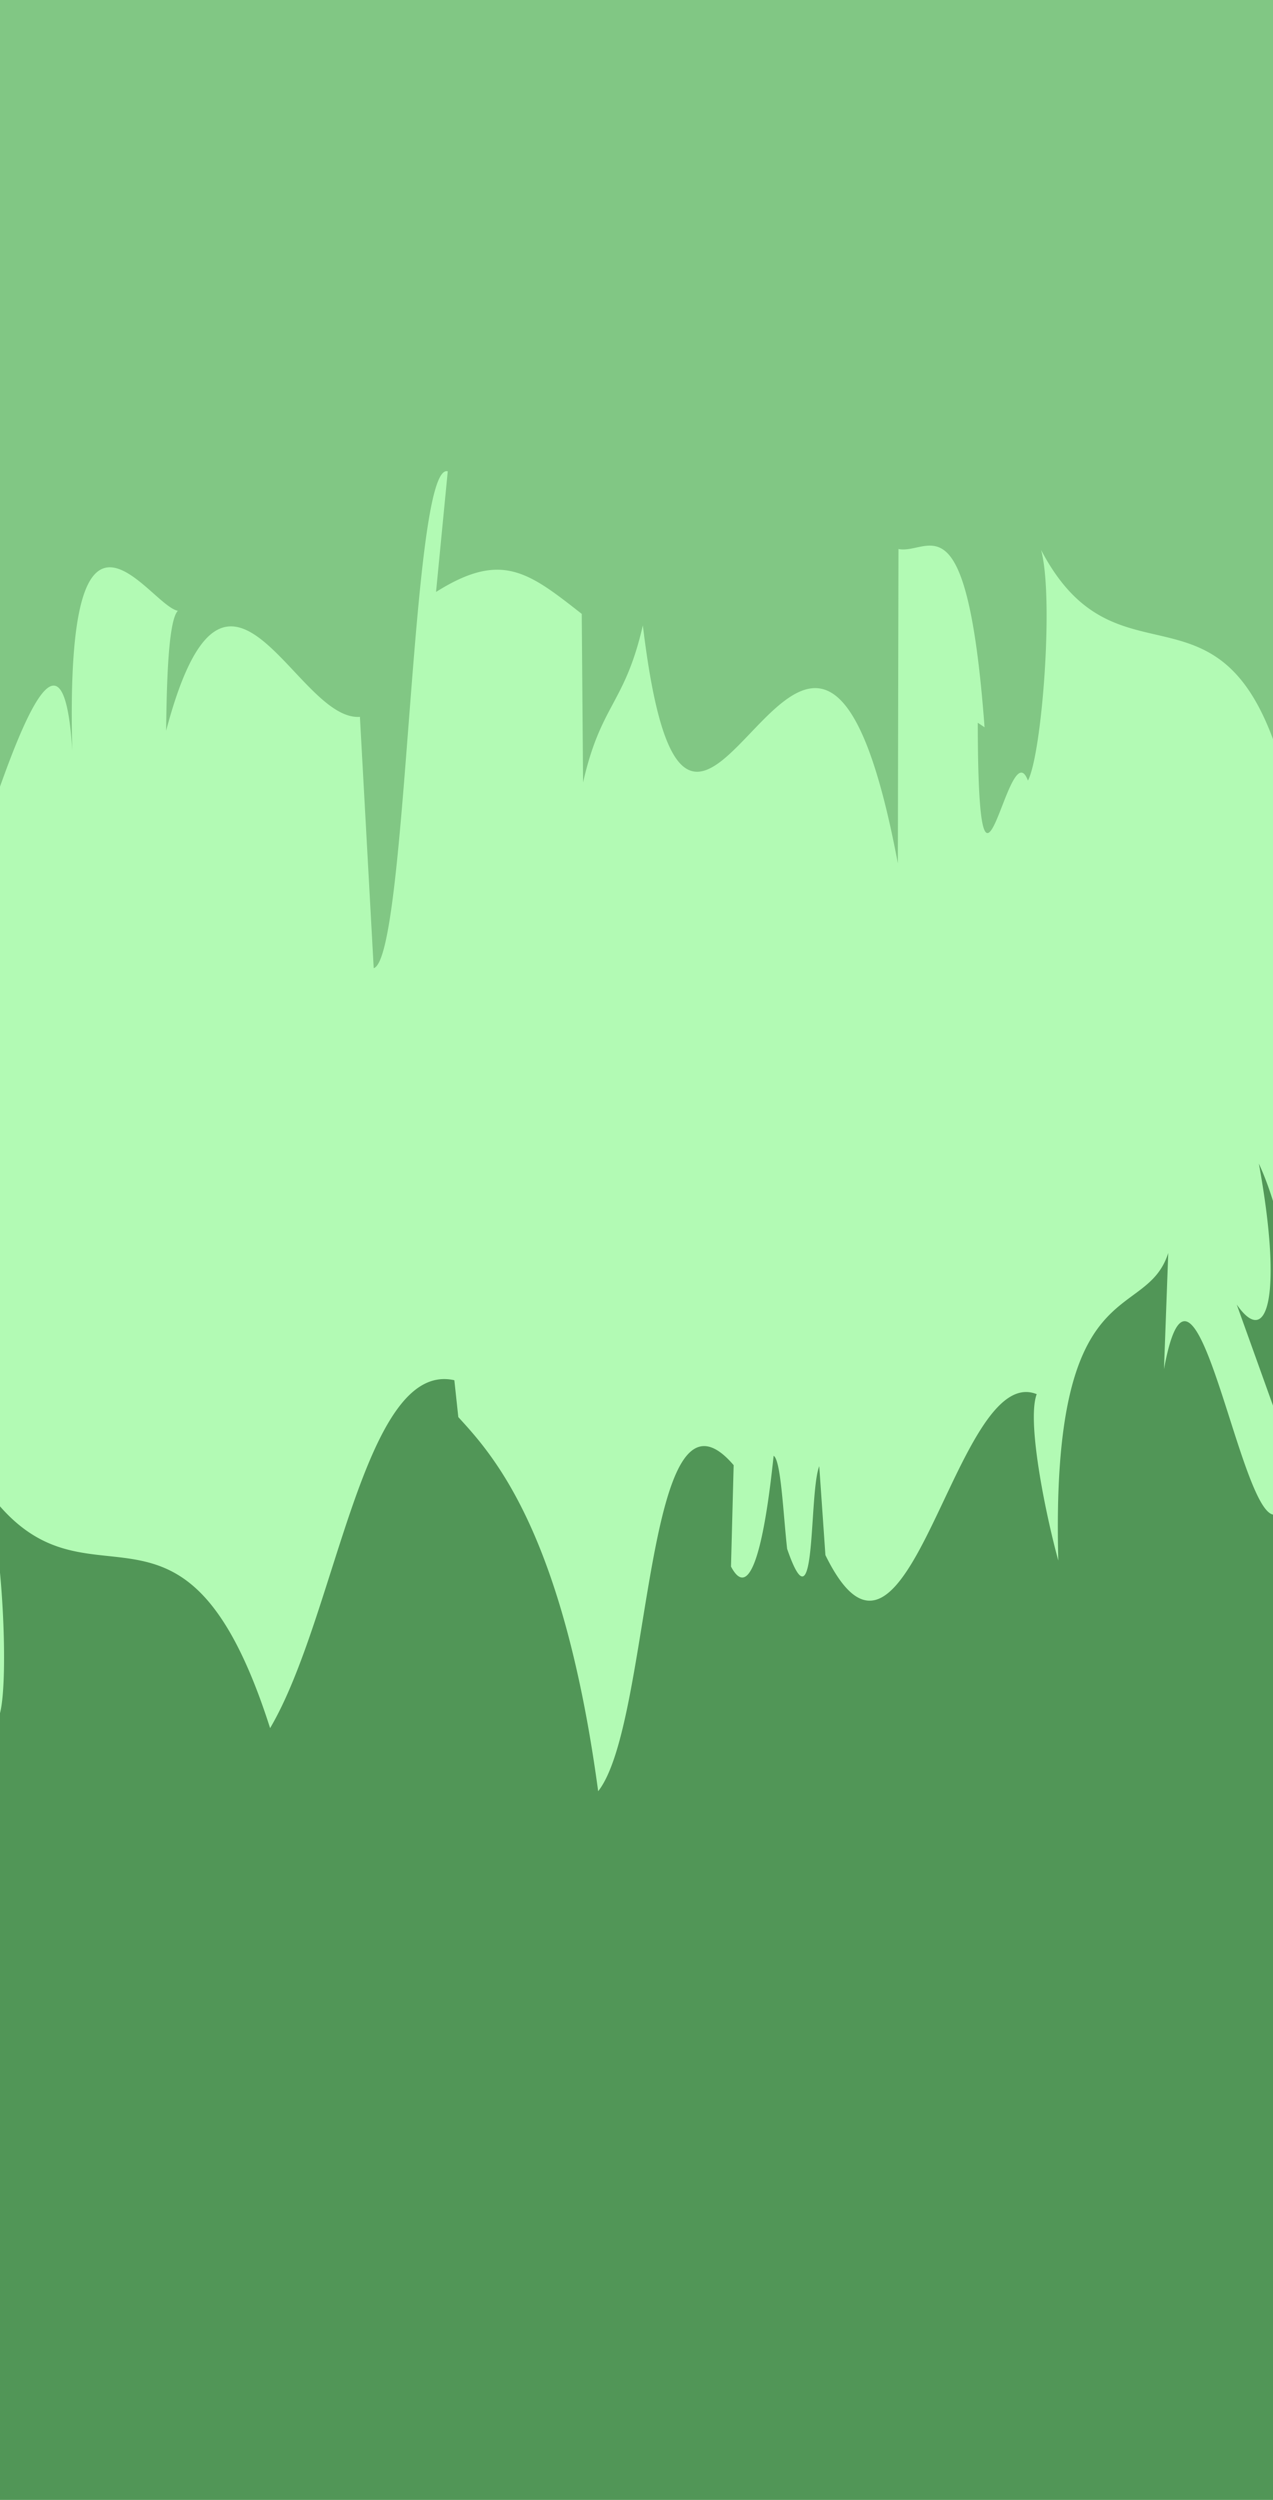 <svg xmlns="http://www.w3.org/2000/svg" xmlns:xlink="http://www.w3.org/1999/xlink" viewBox="0 0 1125 2208"><defs><style>.cls-1{fill:none;}.cls-2{fill:#81c784;}.cls-3{clip-path:url(#clip-path);}.cls-4{fill:#b2fab4;}.cls-5{fill:#519657;}</style><clipPath id="clip-path"><rect class="cls-1" width="1125" height="2208"/></clipPath></defs><title>Artboard 1</title><g id="Layer_4" data-name="Layer 4"><rect class="cls-2" width="1125" height="2208"/></g><g id="Layer_1" data-name="Layer 1"><g class="cls-3"><path class="cls-4" d="M672.2,1810.65l-7.91,17.83C667.48,1831.8,670.31,1827.5,672.2,1810.65Z"/><path class="cls-4" d="M-1172.52,2074.14c33.91,3.74,13.25-190.3,18.87-301.79,39.63-55.75,20.69,142.57,35.82,241.83,24.51-51.81,41.36-230.34,60.28-223,1.85,31.94,5.67,43.56,1.94,83.67,24.51-154.75,79-8.67,107.4-203,2.56,17.16,4,33.44,4.74,48.2-6.39-97.23-8.55-196.15-8.5-266.5,15.13-3.52,26.44-123.08,33.93,3.79-9.36-3.6-9.41,47.61-13.21,87.3l15.12-55.26c16.86,182.16-20.82,63.33-18.93,198.32,30.17-59.72,64.19-211.25,88.66-160,7.45,178.45-54.71,60.86-20.8,219.17l-37.7-67.66c32,281.2-22.61-19.3,7.4,281.54,49.09,51,52.83-91.74,101.8-40.32,9.48-99.35-5.64-146.67,3.84-246.11,66.09-179.21,60.24,448.16,107.34,209.64,11.39-119.13,13.3-345.08,50.87-226.1l-9.43,202c47.11,19.38,22.69-290.53,73.62-155.44-7.61,79.44-35.87,67.38-28.45,91.3,34,158.94,20.88-114.8,45.3-115.14l7.55,178.71c49.46-28.82,102.58-158.69,157.34-192-2.31,53.18-11,109.25,2.69,163.74,68.39-90.29,149,19.74,217.61,124.82l23.51-154.64c6,1.6,12,69.55,6,99.55,27,58.14,0-98,11.72-158.68,14.75-11,20.92,88.41,12.12,134.85C-69.7,1745.4,13.59,1593.18,64.57,1757.77l-8.85,46c38.78,62.08,38.36-316.83,75.52-173.45l-6.36,27.43c83.19,65.72,172.12-76.85,238.13,155.2,8.83-222.42,82.8,97.95,83.77-212.06,49.11,153,36.43,208.59,104,310.86,17.86,14,23.63-193.92,45-226.55l2.8,161.95,27.28-170.31,18.48,193.54,19.91-41.87c-8.29-9.5-18.36-72.51-17.77-119.1,31-73.88,79.58,111.72,81.53,194.71l73.8-138.1c-.77,65.21-13.14,87.73-22.58,129.45C817.37,1729.55,789,2066,823.91,1914c-5.48-36.78,1.33-96.55,1.72-129.31,19.83,97.68,61.86,98,92.37,56.23l-4.41,111.74c56.56,27.7,117.64-55.17,180.7-54-23.34-51.67-20.84-245.4-2.62-264.26l9.78,171.21c10.45-106.14-20.21-64.39,2.48-194.36,23.82,19.44,18.55,194.48,5.81,250.5l27.79-59.85c2.39,51.07-3.94,78.13-4.78,143.33,10.26-106.55,51.8,171.15,66.17-13.75l2.33,50.92c63,.54,90.77-58.79,142-68.07-1.06-147.89,19.47-115.31,33.09-235,38.37,46.73,81.86,162.27,127.12,149.07,30.91-74,7.59-125.29,20.72-213.38,4.22,134.59,49.44,121.39,27.24,218.49,54.24-22.73,69.29-27.94,136.74-138.24-8.25-54.93-17-78.83-13.29-124.84,12.21-22.25,29.27,56.06,28.38,120.8l-3.11,14c74.61-203.09,184.18,390,241.91,108.41l-3.26,13.92,61.9-147.08c29.73,22.83-16.24,101.39,6.7,184.51,65.83-225.69,109.42,31,164.12-119.49C2221,2142,2327.1,1715.32,2390,1968.07l-4.73-93.52c14.05-91.83,19.29,53.26,30.9,74.55-2.62-72.63-17.82-83.83-9-134.79,128.35-114.62,270.07,132.93,404.45,215.49,49.07,24.4,20.89-484.31,85.42-261.86l-15,173.87c95.41-209.54,201.13,4.39,294.91-173.68-5.18,40.14-4.61,92.23-14,91.73,22.09,125.88,75.26,5.1,74.17-97.83,15.15,11.47,4.77,93,14.73,145.23,21.44,74.15,48.94-161.78,61.53-36.4,2.12,20.37-5.16,41-8.76,50.8,12.44-61.27,62.13,14.7,47.37-130.68,37.1,68.94,68.2-65.62,98.22,20.08,16.51-163,62.92,77.41,65.68-152.76.73,237.85,66,190.83,87.29,78.75-6.65,72,20.89,74.27,13.33,173.85,26-3.68,49.28-48.17,43-170.27,52,283.82,93.33-230.32,125.45,133.9,75.64-128.87,146.09-216.4,215-272.93.79,237.06-76.66,24.68-70.2,273.48,64.71-98.59,100-302.65,166.3-246.32,17.42,32.25-8.2,103.06-13.36,143.56,64.64-98.59,127.93,19.77,184.86-110.15.15,22.08-5.85,46.29-11.59,64.46,11.48-7.84,27.41,34.53,24.6-73.37l-10.88,29.44C4249,1526.52,4311,1355.3,4312,1272.64c-15.34,309.15,59.1,76.83,33.34,467.52,7.33-20.4,16.18-71.58,13.42-143.57,11.6,20.77,15.78,62.82,5.46,145,40.64-59.25,24.31-173.64,61.91-171.74.6,52.25-6.7,72.49-9.73,133.89,17.6-101.88,35.29-204.07,67.65-160.36-1.47,31.46,2.78,72.36-6.7,71.71,54.3-16.54,89.15-272.23,150.33-174.87-14.48,227,21.39,74.41,27.3,270.6l31.34-59-14.23-95.07c28.22,3,51.12-140.36,76.24-76.41l-19.81,81.14,52.27-38-30.92-74c27.1-101.54-6.52-248.28,31.75-194.14-7.34,20.24,28.21,2,44.51,117.47,0,0-.1,0-.09.53,13.07-62.7,26.49-128.61,48-80.28,6.29,62.69-1.32,217.11,2.78,258.75,11.46-164.2,65.34-46.34,80.32-221.37-5.23,41.14-4.1,144.07-1.9,165.23l9.68-133.53c13.65,42.45,15.85,63.09,14.87,145.22,39.6,23.85-15.94-248.78,32.15-142.14-3.51,10.83-1.48,30.83-8.82,51.07,47.58,55.28,89.23-85.84,133.14-20.84,15.45,197.32-36.89,48.89-20,215.27,61.5-36.66,125.07-238.45,185.71-192.82l-11.48-21.65c4.43-278.88,46.6,137.2,75.11,5.36-7.14,20.66-7.58,154.79-6,123.69,41.71,44.22,83.05-69.72,144.08-158.21l-6.72,71.7c25.11,63.58,64.28,36,90.9,68.19,6.76-71.6,21.88-60.14,11.34-164.2,86.33,406.74,150.78-220.82,227.07,118-8.54.9-19.52,62.94-12.7,63.21l60-66.92c-6.51-121.47-9-73.43-23.14-167.82,6.71-72.12,23.14-128.19,38.24-128.4-26.29,80.86,3,195.07,15.74,262.66-2.5-37.19,1-78.3-.55-116.13,34.86,215.66,1.93-244.46,47.43-99.51l-1.41,63.8c15.81-32.82,29.62-117.34,47.42-99.35,9.24,140.41-16.4,65.79-15.9,181.45,24.52-8.43,44.91-266.87,69.16-127.14-9.92,39.3-25,40.14-34.88,79.19,26.59,164.67,28.82,122.68,47.23,148.61l-1.83-3.71,42.76,74.11-11.25-44.64c25.73-366.71,61.86-67.74,100-308.28-37.21,227.7-4.84,131.51-5.72,290.67,11.23,44.11,28,93.46,24.08,138.31,17.83-128.75,34.19,100.78,59.27-87.48,2,51.29,21.07,4.71,18.44,133.5,25-40.67-7.28-89.12-6-153.44,36.9-175.59,95.44,211.08,148.69-29.94,47.42-99.61,54-272.62,98.12-359.36,16.43,81.79-9.91,186.89-9.91,186.89,25.71,75.14,44.07,61,66.48,1.91-4.08,44.85,1.3,82.63,9.19,140.15,18.46-13.72,9.86-186.89,35.51-111.64-3.42,57.3-7.56,148.73-15.76,206.1,21.32-47.4,41.69-143.43,63.79-189.95,7.28,89.23-11.83,135.71-19,194.22,25-40.68,65.12-82,71-223.44l-17.11-50.24c9.23-6.91,6.49,121.36,0,147.27-20.37,111.17-32.29-48.6-34.25-100l15.75-33.08c-20.84-300.45-64.4,49.17-97.26,32.17l10.55-218.87-30.92,181.93c-7.91-56.88-14.48-178.88,1.17-211.8-24.89-107.75-19.62,78-41.39-42.16-2.47-18.74-1.62-29.27.31-38l-21.93,65.5c3.84-46-6-154.33,8.52-122.94-42.76-125.58-63.83,164.93-81.58-.54l3.24-13.51c-55.86,74.71-3.26,160.62-43.31,349.61l-34.24-395.53-3.36,160.51c-6-5.7-17.73-17.57-16.47-81.79-20.31,110.17,4.69,69.76-6.54,173.65C6311.59,964.77,6265,1180,6255,924.49c-8.44,122,28.33,93.67-.64,178.93-12.44-274.91-34.21,47.59-61.78-78.21,5.95-142,31.44-67.21,3.85-193.48-12.22,240.07-51-51.92-72.11-5.68,1.64,191-46.22,80.36-81.86,144.52,1.41-64.32-70.2-104-105.15-172.61l.56-32.08C5934,959,5898.43,923.06,5873.47,963.31c-.61-115.5,3.35-161.14,16.45-213.06l-24,1.23c-4.8,61.95-11.83,94.64-27.08,116.94l4-144.33c-31.83,8.39-61.94,170.79-104.37,75-.44,134.66,37.91,374.4-4.29,464.84-2.63-72.73-6-197.18,5-227.15-3.59,9.67-12.44,60.64-20.38,29.68l15.65-122.67c-19.46-53.52-8.36,102.43-23.48,91.23-1.15-103.82-12.1-73.91-11.11-156.31,3.68-10.1,13.65,42.66,18.81,1.89-17.13-18.37-38.38-79.54-46.21-158.14,2.29,59,1.95,139.78-10.22,153.41-31.83,8-12.67-124.7-32-177.84-6.73,72.23-28.15-2.19-26.51,153-9.36-.66-12.1-73-16.29-114.92-15.58,68.62-76.93,20.58-56,185.38l4.39,10.82c-.75,3.22-1.68,3.39-2.61,6.82h0c-52,155-113.75-86.32-166.57-19.07l-.64-52c-31.26,59.74-70.92,36-92.28,148-9.49,0-23.72-94.41-20.52-156.33-24,39.34-25.92,97.68-62.54,12.54,23.39-90.92-9.63-80.1,24.34-66.69-32.49-44.34-40.87-127.4-73.1,15,9.79-133.1-26.33-167.14-40.93-127.13l23.66,94.78c-16.76,19.63-31.82,8-47.11-3.08l5.74-175c-68.18-211.88-112.56,363.67-167.17,8.22C4900.55,741,4952.71,704,4939.28,847.32c-30.33-23.18-65.08-273.75-74.49-274.14-42.44-96.31-34.77,256.06-78.69,190.42,6.36,62.16,13.88,228.67-17.43,287.89-30.35-22.66-40.55-261.16-22.3-311.47,7.12-5.35,10.88,14.47,10.86,35.55,9.39-22.74,21.74-49.72,8.91-117.21l-3,62.45c-15.78-63.45-57-56.2-48.72-158.63-21.85,59.72-8.27,102.43,9,134.53-39.76-89.83-60.19-1.85-100.67-62,6.78,34.29,13.61,107.49,7.33,106.95-59.21-76.46-23.94,118.68-62.95,146.56-23.71-94.78,4.85-227.14-33.69-146.9-25.11-64-7.43-165.46,1.48-216.42-34.45,120.77-68.6-78.12-89.54-99.91l18.33-50.57c-11,30.07-20.3,29.3-29.79,29.17l12.6,124.59c-11.47-21.66-20.94-21.89-21.45-73.89-10.37,81.91,11.71,207.41-9.58,319.49-15.78-63.19-44.41,68.65-51.86-96.81,47.63,55.54-7.5-166.25,31.78-193.5-7.37,19.87-16.71,19.21-28.23-2.55a113.19,113.19,0,0,1,4-43.85c-46.89-147.35-18,187.52-64.5,184.33,4.6-93.38-13.23-176.84-20.54-156.81,18.75,1.63,11.13,155.53-5.05,227.26-30.8-72.23-31.62,54.49-47.33,46.24L4252,772c-4.74,93.39-19.8,81.4-40.15,111.07-2.79-72.62,18.15-50.3,10.3-82.16-20.77,164.33-54.47-169.06-85.07-58.12-15.77-62.92-3.89-175.29-17.56-218C4085.2,646.3,4078.74,397.5,4042.27,498c12.66,125.21,14.14,94.54-10.82,217.18l61-89.12L4055.07,809c18.81,1.52,38.54-79.35,50.1-58.22-17.61,102.56-16.09,71.36-5.64,175.31-28.34-187.77-49.45,110.32-80.94-16.32l-3.42-310.47c-46.61-137.84-77.16,160.38-136.27,83.13l19.4,53.67c-6.06,123.43-35.58,17.69-53.67,68,.3-103.84-12-141.42-20.89-205.86,2.05,77-42.57-6.45-44.94,200.89L3751,662.8c-47.63-55.33-49.34,296.43-94.86,261.73,12-113-9.51-186.25,19.54-267.36-15.05-.84-28.84-19.63-28.07,52.23-9.69-64.79-39.74,140.46-54.94,42.09-5.71,45.67-6.26,154.4-23.26,146-2.14-21-.65-51.2-.65-51.2.65,51.2-25.45,70.07-9.1,184.72-50.83-323.16-129.11,25.41-173.32-252.16-32.33,35.26-71.4,69.19-101.08,77.18,1.48-31.1-.62-51.73,5.16-41-42.44-95.94-21.1,298.35-69.37,191.19-26.23-167.41,23.57-91.08,7.79-154.37-11.25-341.43-55.78,47.36-90-151.53l7.34-20.24c-25.67-115.68-56.88,130.18-96.52,106.34,0,0,1.49-30.2-.49-51.57-24.44,174.53-74.52,232.85-111.65,281.74,9.9-133.74,16.19-70.94,7.12-206.62-16.68,19.48,8,218-25.29,256.45-12-73-37.31-136.6-42.57-281.42l31.8-8.28c-19-187.28-41.21,7-58.48-25.37l1-81.93c-48.52,27.28-46.32,233.77-99.08,219.74l6.3,62.05c-25.87,204.83-25.69-114.78-52.22,37.69L2694.5,781.48c-18.25,50.31-63.58,201.52-97,241,17.11-154.13,55.77-233.38,79.11-325.08-18.81-1.26-63.63,16.19-72,118.72,7.3-20.13,16.12-71.09,24.05-39.24-20.77,163.44-50,244.07-87.46,241,1-402.43-99-100-130.49-412-64.15,149.64-132.26-61.72-209.07-36.77,31.73,312.65-22.4,9.19-13.18,330.47-17.68,20.9-24.61,15.74-26.5-5.16l-57.14-191.21c-14.21-93.39,16.1-71.1,13.45-143.19-39.69-24.11-18.41-136.08-45.64-221,6.94,114.89-11.38,164.83-34.42,121.25l33.65,147.8c-52.59,171.81-51.29-269.11-104.34-98.92l16.11-101.38c-27.6,60.06-104.94-.59-129.21,258-5.55-37-13.42-124.84-1.23-148.25-68.5-37.79-147.45,276.88-202.5,118.6l4.06-78.61c-12.36,22.89-20,148-37,69.08.37-32.5,4-78.5-1.92-83-6.34,27.16-31.76,138.19-49.2,92.59l13.12-88.62C1512,445.51,1481,764.29,1426.18,819c-3.09-231.4-56.3-305.84-82.86-343l.45-32.76c-77.6-27.52-128.45,193.59-198.67,285.42-47.88-250.54-151.78-103-225.06-242.91,11.49,42,.74,180.32-11.62,203.73-17.39-46.6-44,161.19-44.33-51.11l6,4c-15.51-208-49.14-152-76.07-157.45l-.56,277.66C717.6,359.8,611.5,913.49,568.11,552.37c-16,69.68-37,69.08-52.83,138.75l-1.17-148.88c-47.5-37.35-71.2-55.63-128.76-19.39L395.7,416.29c-32.88-9.06-35.36,429.73-65.44,438.88l-12.19-222c-57.08,4.26-117.63-190-171.27,12.27.47-32.5,1.26-96.81,10.38-105.93-27-5.4-106.12-148.94-92.1,155.86-3.44-198.53-59.21-18.57-88.85,69.38L-21,618.22c-23.43,187.5-23.55,238.71-59.19,291-8.88-19-9.19-117.17,2.78-79.85-29.78-76.34-20.44,139-56.34,61.52l11.66-93.75c-29.7-10.89-26.65,39.28-41.4,148.58-17.76,59-56.56-36.17-62.77-168.58-2.86,80.8-17.53,189.05-35.48,151.07-3.05-50,2.86-81.16,5.84-96.35-50.8-99-71.09,171.34-107.08,27.94-1.38-48.5-3.93-72.76-6.95-87.33,39.29,3.08,71,10.57,68.2,21.29-1.88-135-33.92-158.31-11.3-345.17-24,102.12-64.45,324-96.24,260.91-1.69-13.06-3.33-25.87-4.74-46.67l3-15.18c-7.31-13.36-13.53-.71-19.22,22.08-10.18-22-16.67-38.41-26.17-40.33-5.21-111.6-37.19-59.68-53.08-64.87,3.37,147.74-17.66,124.27,3.44,246.06-2.66-10.63,2.74-17.75,13.16-24,2.32-4.4,5.09-6.64,6.53-15.39-.25,4.1-.56,8.73-.9,13,10.32-4.41,23.81-7.91,39.16-10.43-11.44,75.23-23.61,138.55-42.23,56.79-6.79,95.1-14.36,192.84-18.75,238.75-24.51-205.81-67.76-316.62-75.34-443.59C-631.55,709.28-697.39,682-723.87,960c-13.23,35.89-16.89-79.36-22.63-122.92,7.54-28,17-23.85,20.75-63.8-26.44,71.61-80.91,28.83-84.76,222.84-35.81-87,17-178.79-30.13-146.42L-835,790.3C-932.87,481.67-980.14,1287.44-1089.34,891c7.51,24.29,11.26,35.54,13.19,68-120.62-173.82-241.23,168-361.72-108.57-33.93-55.63-35.79,68.27-54.7,162.75l-9.4-158.65-32,183.62c-47.17,134.78-90.37-388.33-148.92-133.88l9.5,106.81c-22.58-19.83-69.76,64-67.75-59-2,19.54-5.76,111.39-15.25,55.68l-1.84-83L-1811,1067.85c-43.31-59.49,2-329.78-60.15-345.11-22.6,32.28-62.23,242.72-52.8,298.16,9.35,4,24.47,51.5,26.33,134.65l-20.47,43.56c-.4,244.8-13.1,495.66,41,665.88l34-150.15,13.26,118.53-30.22,7.89c18.76,111.41,28.29,12.43,39.56-55.5,3.77,63.09,9.45,107.18,16.93,130.58l32.11-234.21c5.63,95.67-13.21,190.15,11.27,242.7,15.06-108.78-18.89-214.46,7.55-286.07,18.79,110.88,15,201.68,33.93,106.31,3.73,63,0,103.2-7.63,131,17-75.84,47.22-32.63,54.7-162.86,19.89,137,60.32-36.54,61.77,195.14,4.89-55.53,29.19-182.32,45.6-192.17-26.35,277.76,62.16,15.43,58.32,312.91,18.89-249.68,79.26-111.88,117-250.79-1.94,19.8-5.74,60-9.41,47.35,22.59,20.4,30.12,95.47,45.11,142.37,0-206,34.07-253.57,51-380.89,30.1,198.27-13.23,242.14-2,432.84-3.7-166.93,45.18-167.25,33.94-306.21,22.62,122.66,18.84,59.41,32,230.1.07-257.62,18.85-44.05,34-202.42,32,126.53,11.16,241.17,43.3,162.44C-1144.23,1982.48-1172.52,2074.14-1172.52,2074.14Zm784.21-456.37,0,3c-6.76,3.46-12.53,6.48-16.2,8.58A162.9,162.9,0,0,0-388.31,1617.77Zm66.39-3.24c-8.17-5.67-18.25-6.52-28.89-5.38-3-50.9-1.26-103.56,5.46-101C-348.5,1542.4-332.43,1571.57-321.92,1614.53Zm-154.79-1022c10.22-21.07,14.15,7.9,16,38.16-4.93,2.65-10.66,7.72-18.14,18-.23,5.53-.77,11.84-1,18.1C-479.22,638.49-478.44,612-476.71,592.5Z"/><polygon class="cls-4" points="599.24 1884.59 598.62 1847.12 593.27 1879.94 599.24 1884.59"/><path class="cls-5" d="M-1899.7,3141.5c34.1-.38-9.8-190.51-17.66-301.86,32.61-60.13,37.73,139,64.72,235.74,18.08-54.39,13.29-233.65,32.94-228.67,5.69,31.48,10.88,42.56,12,82.83,5.67-156.59,77.42-18.14,82.14-214.49,4.6,16.72,8,32.71,10.51,47.27-18.06-95.75-32.13-193.69-40.56-263.53,14.59-5.32,11.41-125.37,34.13-.33-9.72-2.45-3.6,48.4-2.59,88.26l8.36-56.68c38.69,178.79-13,65.38,5.11,199.16,22.75-62.93,38.25-217.45,68.72-169.54,28.92,176.24-47,67,5.78,220.07l-45.59-62.62c65.69,275.29-24.76-16.43,41.3,278.6,54.88,44.76,41.38-97.45,96.19-52.31-2.56-99.76-23.28-144.91-25.86-244.78,44-185.87,113.84,437.63,131.84,195.18-3.06-119.64-28.41-344.17,23.23-230.59l15,201.69c49.1,13.55-12.51-291.15,54.34-163.19,2,79.79-27.48,71.21-17.23,94.07,52.91,153.68,6.88-116.48,31.08-119.77l29,176.5c45.62-34.57,82.69-169.9,133-209.62,4.12,53.08,2.26,109.78,22.41,162.22,57-97.87,150.25,1.64,231.07,97.68l4.7-156.34c6.14.86,20.34,67.58,18,98.09,33.8,54.47-11.82-97.23-7.49-158.93,13.31-12.68,31.42,85.24,28.28,132.4,28.21-135.82,92.54-297,163-139.72L-713,2725c46,57-.12-319.15,54.06-181.29l-3,28c90.51,55.21,161.6-97,255.11,125.35-18.05-221.86,94,87.26,57.58-220.6,67.2,145.9,61.32,202.67,140.75,296,19.42,11.74.08-195.35,17.38-230.32l22.3,160.43,6.55-172.36,41.68,189.9,14.72-44c-9.38-8.44-27-69.77-32-116.09,21.84-77.08,92.47,101.31,104.41,183.46l56.61-146c7.09,64.83-2.47,88.67-6.81,131.23,17.82-169.27,30.21,168.16,46.54,13-9.87-35.85-10.31-96-13.88-128.57,31.46,94.57,73.22,89.81,98.48,44.68l9.1,111.45C216,2790,266.66,2700.39,329.4,2694c-29.39-48.49-50.28-241.1-34.46-262l30.35,168.79c-2.42-106.63-27.82-61.48-21-193.24,26,16.42,41.86,190.83,36,248l20.37-62.77c8.53,50.41,5.51,78,12.54,142.87-2.67-107,72.06,163.66,64-21.63l8.45,50.26c62.62-7.06,83-69.3,132.73-84.69-18.88-146.67,5.42-116.81,4.52-237.28,43.72,41.77,100.81,151.22,144.16,132.66,21.76-77.18-7.58-125.29-5.16-214.33,20.42,133.1,63.71,114.55,53.39,213.62,51.09-29.11,65.41-36.09,119.07-153.72-14.82-53.53-26.39-76.21-28.24-122.32,9.43-23.57,35.81,52.12,42.73,116.49l-1.39,14.3c49.57-210.61,229.84,364.91,253.21,78.44l-1.56,14.22,43.71-153.47c32.28,19.07-3.88,102.6,28.9,182.35,38.14-232,112.36,17.55,148.52-138.4,97,387.72,150.85-48.68,243.75,194.64l-16-92.26c2.88-92.87,25.58,50.53,39.66,70.27-11.35-71.78-27.78-81.06-25.17-132.72,113.59-129.26,284.12,99.4,427.47,165.16,51.65,18.3-37.65-483.3,53.23-270.26l6.07,174.42c69.45-219.51,200.19-19.89,271.81-208-.3,40.47,6.54,92.12-2.85,92.75,37.1,122.3,75.32-4,61.83-106.05,16.42,9.55,15.95,91.74,32.13,142.38,30.22,71,29.07-166.49,56.69-43.55,4.56,20-.18,41.35-2.57,51.49,5-62.32,63.45,7.1,31.27-135.44,45.14,64,59.79-73.36,99.92,8.09-3.26-163.81,71.8,69.26,46.79-159.56,29.4,236,88.52,181.48,96.14,67.65,2.08,72.25,29.7,71.21,34.19,171,25.39-6.78,43.12-53.75,22.2-174.21,85.83,275.48,64.87-239.9,140.67,117.79,59.56-137,118.93-232.42,180.48-296.85,29.38,235.23-73.12,33.74-36.71,279.95,52.36-105.67,62.77-312.5,135.39-264.58,21.18,29.92,4.29,103.3,4.05,144.13,52.28-105.67,129.38,4.2,170.23-131.64,2.81,21.9-.23,46.67-3.73,65.39,10.44-9.16,31.37,31,15.57-75.8l-7.25,30.53c-39.34-152.54,1.64-330-7.42-412.16,22,308.74,67.93,69.14,89.46,460.08,4.82-21.13,7.43-73-4-144.13,14,19.21,23.23,60.46,22.89,143.27,33.21-63.71,3.21-175.3,40.76-178,6.89,51.8,2.09,72.77,6.48,134.08,5.19-103.25,10.43-206.83,47.82-167.34,2.34,31.41,11.49,71.5,2,72,51.91-23,55.68-281,128.15-191.71,13,227.1,30.21,71.29,59.72,265.33l24-62.3-25.59-92.66c28.37-.46,33.83-145.5,66.47-85l-9.88,82.94,47.32-44-39.62-69.75c14.66-104.06-36.41-245.68,8.1-196.54-4.84,21,28.26-1.4,58.36,111.24,0,0-.1,0,0,.53,5.41-63.81,10.79-130.86,38-85.47,13.8,61.47,24.86,215.68,34,256.52-8.42-164.38,59.28-53.88,53-229.43-.23,41.46,13.3,143.5,18,164.24l-6.49-133.71c18.67,40.49,23.33,60.71,32.27,142.36,42.18,18.9-45.82-245,14.77-145-2.17,11.17,2.25,30.79-2.59,51.76,53.89,49.14,78.23-96,129.66-36.74,39.12,194-30.73,53,6.05,216.12,56.63-43.81,95.41-251.79,161.11-213.8l-14-20.12c-29.23-277.37,62.81,130.59,75.21-3.73-4.6,21.37,11.14,154.57,8.95,123.52,46.74,38.86,74-79.23,123.95-174.43l2,72c32.59,60.1,68.15,28,98.45,56.73-1.92-71.89,14.48-62.33-8.53-164.36,134.74,393.36,123.05-237.39,239.64,89.73-8.38,1.93-11.79,64.83-5,64.28l51.52-73.67c-21.11-119.8-17.8-71.81-43.2-163.8-2-72.41,7.51-130.05,22.48-132.08-16.35,83.44,26.45,193.29,47.29,258.85-7-36.61-8.46-77.85-14.54-115.22,60.6,209.88-27.56-242.9,35.08-104.5l6.29,63.5c11.74-34.48,15.26-120.06,35.1-104.34,26.1,138.27-8.35,67.29,6.09,182.05,23.33-11.33,12.4-270.34,53.33-134.56-5.11,40.22-19.94,42.87-25.09,82.82,46.25,160.26,43.41,118.31,64.81,141.83l-2.26-3.46,51.38,68.42-16.55-43c-18.67-367.14,53.24-74.7,62.15-318.1-9.48,230.53,11.05,131.14,29.37,289.24,16.46,42.44,39.11,89.4,40.58,134.4,2.18-130,46.09,95.93,48.29-94,8.13,50.67,21.48,2.12,34.4,130.3,19.88-43.39-18-87.6-24.48-151.6,15.46-178.76,120.19,198,144-47.64,35.07-104.61,20.77-277.16,54.08-368.58,26.17,79.22,12.69,186.73,12.69,186.73,34.59,71.49,51.1,55.24,66.23-6.12,1.36,45,11.25,81.87,26,138,16.66-15.84-12.75-186.71,21.79-115.11,3.51,57.3,10.43,148.57,9.21,206.51,15.45-49.63,24.09-147.41,40.42-196.26,18,87.7,4.61,136.14,4.51,195.1,19.92-43.39,54.75-89.29,43.58-230.38l-23-47.8c8.32-8,21.07,119.69,17.73,146.19-6.82,112.81-37.91-44.35-46.06-95.19l11.64-34.73c-56.91-295.75-58,56.56-92.67,43.65l-15.92-218.54-8.76,184.33c-14.71-55.51-35.94-175.82-24.37-210.39-37.7-104-10.07,79.83-46.17-36.87-4.71-18.3-5.13-28.86-4.27-37.78l-13.88,67.67c-1.74-46.13-24.52-152.49-6.37-123.07-57.59-119.51-43.48,171.42-81.05,9.3l1.59-13.8c-46.45,80.89,16.13,159.84-.84,352.28l-81.68-388.52,16,159.75c-6.59-4.94-19.72-15.31-26.21-79.21-6.88,111.81,13.07,68.68,14.45,173.17-47.65-141.08-68,78.24-108.68-174.24,6.34,122.17,39.42,89.57,20.93,177.7-45.49-271.4-28.22,51.37-70.75-70.19-11.22-141.72,23.11-70.51-19.5-192.54,16.81,239.8-56.88-45.39-72.28,3.07,24.66,189.39-36.19,85.34-63.83,153.33-6.36-64-82.24-94.79-125.19-158.68l-3.32-31.91c19.43,192.18-20.21,160.79-40.14,203.76-14.53-114.59-16.1-160.37-9.36-213.49l-23.65,4.11c2.7,62.08-.33,95.38-12.79,119.35l-13.41-143.76c-30.58,12.16-40.89,177-94.56,87,15.8,133.73,82.77,367.09,51.79,462-11.38-71.88-29.7-195-22.44-226.09-2.4,10-5,61.69-16.65,31.92l.75-123.67c-25.77-50.77,4.05,102.7-12.31,93.4-13.66-102.92-20.93-71.91-29.87-153.83,2.43-10.46,18.69,40.7,18.9-.39-19.22-16.17-47.69-74.33-65-151.41,9.39,58.3,18.79,138.52,8.35,153.52-30.63,11.79-27.61-122.26-53.25-172.68,2,72.51-28.2,1.22-7.87,155.08-9.37.47-20.81-71-30-112.12-7.19,70-73.89,29.71-33.24,190.78l5.66,10.21c-.35,3.29-1.26,3.57-1.76,7.09l.13,0-.13,0c-33,160.18-123.34-72-167.66,1.15l-6.91-51.54c-23.83,63.08-66.05,44.35-73.75,158.08-9.43,1.12-34.93-90.87-39.23-152.73-19.06,42-13.95,100.1-60.57,20,12.26-93.08-19.21-78.36,16.13-69.14-37.6-40.1-55.94-121.55-70.77,23.71-6.32-133.32-46.28-162.75-55.95-121.28l34.91,91.24c-14.27,21.51-30.62,11.79-47.13,2.62L4133.94,934c-93.24-202.12-67.89,374.58-165,28.31-.66,123.55,46.67,80.57,50.62,224.45-32.9-19.36-97.62-263.91-107-263.17-53.74-90.49-3.65,258.39-55.16,198.53,13.81,60.94,41.35,225.33,17.4,287.89-32.86-18.84-71.74-254.37-59.69-306.51,6.43-6.18,12.55,13,15.08,34,6.57-23.71,15.58-52-5.29-117.43l4.52,62.36c-23.31-61.09-63.34-48.92-67.48-151.6-14.5,61.92,4.14,102.68,25.13,132.46-50.3-84.37-60,5.43-107.41-49.41,10.87,33.22,26.47,105.06,20.17,105.28-68-68.77-9.46,120.7-44.82,153.09-35-91.23-22.57-226.08-51.15-141.77-32.65-60.56-27.33-163.36-24.63-215-19.63,124.05-77.52-69.28-100.93-88.38l12.09-52.41c-7.25,31.17-16.61,31.53-26,32.55l27.54,122.16c-14-20.12-23.43-19.21-30.21-70.76-.42,82.55,36.63,204.48,29,318.31-23.28-60.83-35.81,73.5-63.16-89.85,54,49.39-27.48-164.13,8.22-195.92-4.92,20.61-14.27,21.08-28.32.87a112.86,112.86,0,0,1-1.29-44c-64.31-140.62,4.75,188.33-41.81,190.77-6.69-93.26-34.46-174-39.29-153.19,18.81-.64,29.79,153,22.38,226.2-39.28-68-24.82,57.91-41.41,51.62l22.23,31.41c6.56,93.28-9.84,83.2-26.47,115.11-11.52-71.76,12-52.13.32-82.81-.8,165.64-74.45-161.26-91.45-47.44-23.25-60.56-25-173.54-43.72-214.24C3147.51,1090.17,3111.1,844,3087,948.13c27.67,122.78,25.44,92.15,15.45,216.91l49.83-95.84-15.08,186.09c18.86-.76,28.7-83.42,42.71-63.84-5.11,103.94-7.36,72.78,15.54,174.72-50.77-183-35.78,115.47-82.31-6.45l-40.83-307.79c-62.89-131.21-57.26,168.52-125.25,99l25.73,50.94c8.86,123.26-33.19,21.85-45.08,74-12.23-103.12-28.94-139-45.56-201.84,11.31,76.18-43-1.28-20.39,204.84l-44-132c-54-49.19-13.24,300.21-62.62,271.26-1.72-113.62-31.89-183.75-12.84-267.77-15,1-31-16-21.56,55.24-17.43-63.16-22.52,144.23-49.47,48.41-.15,46,12.41,154-5.48,147.75-4.65-20.59-6.82-50.75-6.82-50.75,6.82,50.75-16.82,72.63,13.24,184.47-89.42-314.67-125.11,40.79-202.46-229.42-27.84,38.9-62.53,77.29-91,88.8-2.29-31-6.86-51.27.17-41.35-53.7-90.12,15,298.72-45.81,198.16-46.22-163,12.41-93.26-10.88-154.18-52.34-337.59-49.67,53.74-107.65-139.57l4.85-21c-39.43-111.74-40.77,136.09-83,117.2,0,0-2.17-30.16-6.71-51.13-3.22,176.2-45.9,240.13-76.86,293.14-6.3-133.95,7.51-72.38-17.85-206-14.21,21.34,34.23,215.42,5.82,257.63-20.74-71-53.51-131.1-76.19-274.24l30.56-12c-41.4-183.62-40.07,11.91-61.11-18.13l-8.88-81.45c-44.88,32.93-17.8,237.65-71.87,230.07l13.74,60.85c-1,206.45-39.34-110.85-47.29,43.71L1783.25,1392c-12,52.15-38.82,207.72-67.26,250.94-1.6-155.07,27.23-238.4,39.34-332.25-18.82,1-61.21,23.75-57.14,126.54,4.81-20.87,7.43-72.52,19.13-41.85-.91,164.74-20.18,248.31-57.75,249.8-47.51-399.62-110.33-87.37-179.22-393.27-45.63,156.28-138.73-45.32-212-11.3,69.2,306.54-21.12,11.83,26.76,329.65-15,22.89-22.52,18.6-26.93-1.92l-79.77-182.93c-25.37-91,7.41-72.52-3.92-143.77-42.3-19.14-34.68-132.86-72-213.91,20.75,113.21,8.58,165-19.55,124.51l51.22,142.66c-31.49,176.91-83.36-261-115.5-85.61l3.77-102.58c-20.16,63-104.24,12.07-97.16,271.7-10-36.1-28.38-122.31-19.09-147-72.57-29.26-113,292.64-186.73,142.15l-5.44-78.52c-9.52,24.21-2,149.35-28.4,73-3.55-32.3-5.48-78.41-11.92-82.21-3,27.74-14.87,141-37.68,97.85l2.35-89.55c-79.54-93.09-71.88,227.11-119.73,288-31-229.33-92.76-296.82-123.6-330.46l-3.51-32.58c-80.34-18-104.17,207.67-162.81,307.3-77.73-243-163.09-83.93-252.71-214C2.54,1352.65,8.55,1491.31-.89,1516c-22.88-44.17-24.27,165.31-50.17-45.4l6.46,3.26c-40.48-204.6-67.11-145-94.5-147.13l32.92,275.7c-123.89-390.69-162.46,171.75-249.07-181.5-7.46,71.09-28.39,73-35.71,144.1l-19.11-147.65c-51.66-31.35-77.4-46.64-130.17-3.73l-2.57-107c-33.73-5,16.71,430.86-12.05,443.57l-38.87-218.93c-56.15,11.12-139.68-174.43-168.54,32.83-3.45-32.32-10.42-96.25-2.46-106.4-27.43-2.12-123.31-135.06-72.64,165.82-27.35-196.67-61-11.3-79.83,79.59l-14.93-145.78c-.66,189,5.4,239.81-23.67,296.06-11.11-17.75-23.25-115.21-6.86-79.6-38.78-72.2-3.53,140.48-48.52,67.85l.28-94.47c-30.81-7.23-21.73,42.21-23.19,152.49-10.51,60.74-60.51-29.09-82.64-159.78,6.9,80.55,5.39,189.78-17,154.25-9-49.28-6.94-80.92-5.82-96.35-62.37-92.18-49.91,178.66-102.92,40.65-7.22-48-12.68-71.76-17.44-85.87,39.38-1.68,71.78,1.94,70.28,12.91-18.15-133.83-52.76-153.06-52.83-341.28-11.55,104.27-24.93,329.39-64.09,270.61-3.25-12.77-6.42-25.28-10.33-45.76l1.13-15.43c-8.88-12.38-13.52.93-16.43,24.24-12.75-20.66-21.17-36.12-30.83-36.88-18.63-110.16-44.12-54.76-60.51-58,21.15,146.26-2.55,125.5,33.07,243.85-3.92-10.24.58-17.95,10.17-25.46,1.77-4.65,4.25-7.21,4.62-16.07.25,4.11.51,8.74.68,13,9.71-5.61,22.68-10.71,37.61-15.07-2.28,76.07-6.73,140.39-35.07,61.47,4.72,95.22,9,193.16,10.17,239.27-49.14-201.36-105.44-306.14-128.27-431.27-36.69,88.64-105.35,69.46-98.11,348.65-8.8,37.22-26.33-76.75-37.28-119.3,4.11-28.67,14-25.72,12.9-65.84-17.61,74.28-76.84,38.39-57.27,231.44-46-82.08-4.73-179.52-47.57-141.72l-1.61-59.63c-134.31-294.58-84.09,511-240.29,130.64,10.39,23.2,15.47,33.92,21.29,65.92-140.7-158-219.21,195.89-372.17-64.17-40.38-51.13-27.29,72.09-34.68,168.16l-28.45-156.36-9.66,186.15c-30.58,139.48-136.53-374.61-164-115l22.31,104.89c-24.81-17-61.53,72-74.37-50.4.36,19.64,7.71,111.27-8.43,57.12l-11.83-82.22-35.16,148.44c-50.16-53.84-37.73-327.63-101.32-335.35-18.53,34.77-32.5,248.45-16.46,302.35,9.76,2.82,30.5,48.18,42.37,130.5l-15.06,45.7c29.11,243.07,46.74,493.63,121,656.09l15.6-153.16,27.46,116.07-29.05,11.48c32.06,108.33,29.59,8.93,32.58-59.86,11.35,62.17,22.3,105.25,32.55,127.58l3.64-236.37c17.12,94.29,9.81,190.35,40.45,239.56,1.83-109.8-44.61-210.61-27-284.89,32,107.81,39.24,198.4,46.5,101.44,11.3,62.08,12.45,102.46,8.22,131,7.69-77.33,42.95-38.08,34.67-168.26,36.26,133.65,55.47-43.55,84.85,186.27-1.84-55.72,7-184.51,22.1-196.27,7.32,278.91,63.56,7.83,95.62,303.6-11.36-250.14,65.19-120.63,85.85-263.06.47,19.88,1.55,60.27-3.62,48.13,24.88,17.53,41.41,91.15,61.94,135.9-24.84-204.49,3.25-255.84,4.72-384.26,53.79,193.19,16.06,242,50.22,429.91-23.8-165.26,24.68-171.47-3.23-308.06,37.24,119,25.87,56.71,59.5,224.57-31-255.76,13.41-46,9.34-205,47,121.75,40.15,238.07,62.56,156C-1882.68,3047.09-1899.7,3141.5-1899.7,3141.5Zm723.46-547.59.39,2.92c-6.29,4.24-11.65,7.94-15,10.47A164.23,164.23,0,0,0-1176.24,2593.91Zm65.52-11.22c-8.79-4.65-18.91-4.28-29.34-1.86-9.15-50.17-13.73-102.65-6.74-100.89C-1145.8,2514.29-1126.34,2541.3-1110.72,2582.69Zm-276.89-995.92c7.61-22.14,15,6.14,20.5,36-4.58,3.22-9.66,9-15.84,20,.44,5.51.66,11.85,1.2,18.09C-1384.55,1632.73-1387,1606.37-1387.61,1586.77Z"/></g></g></svg>